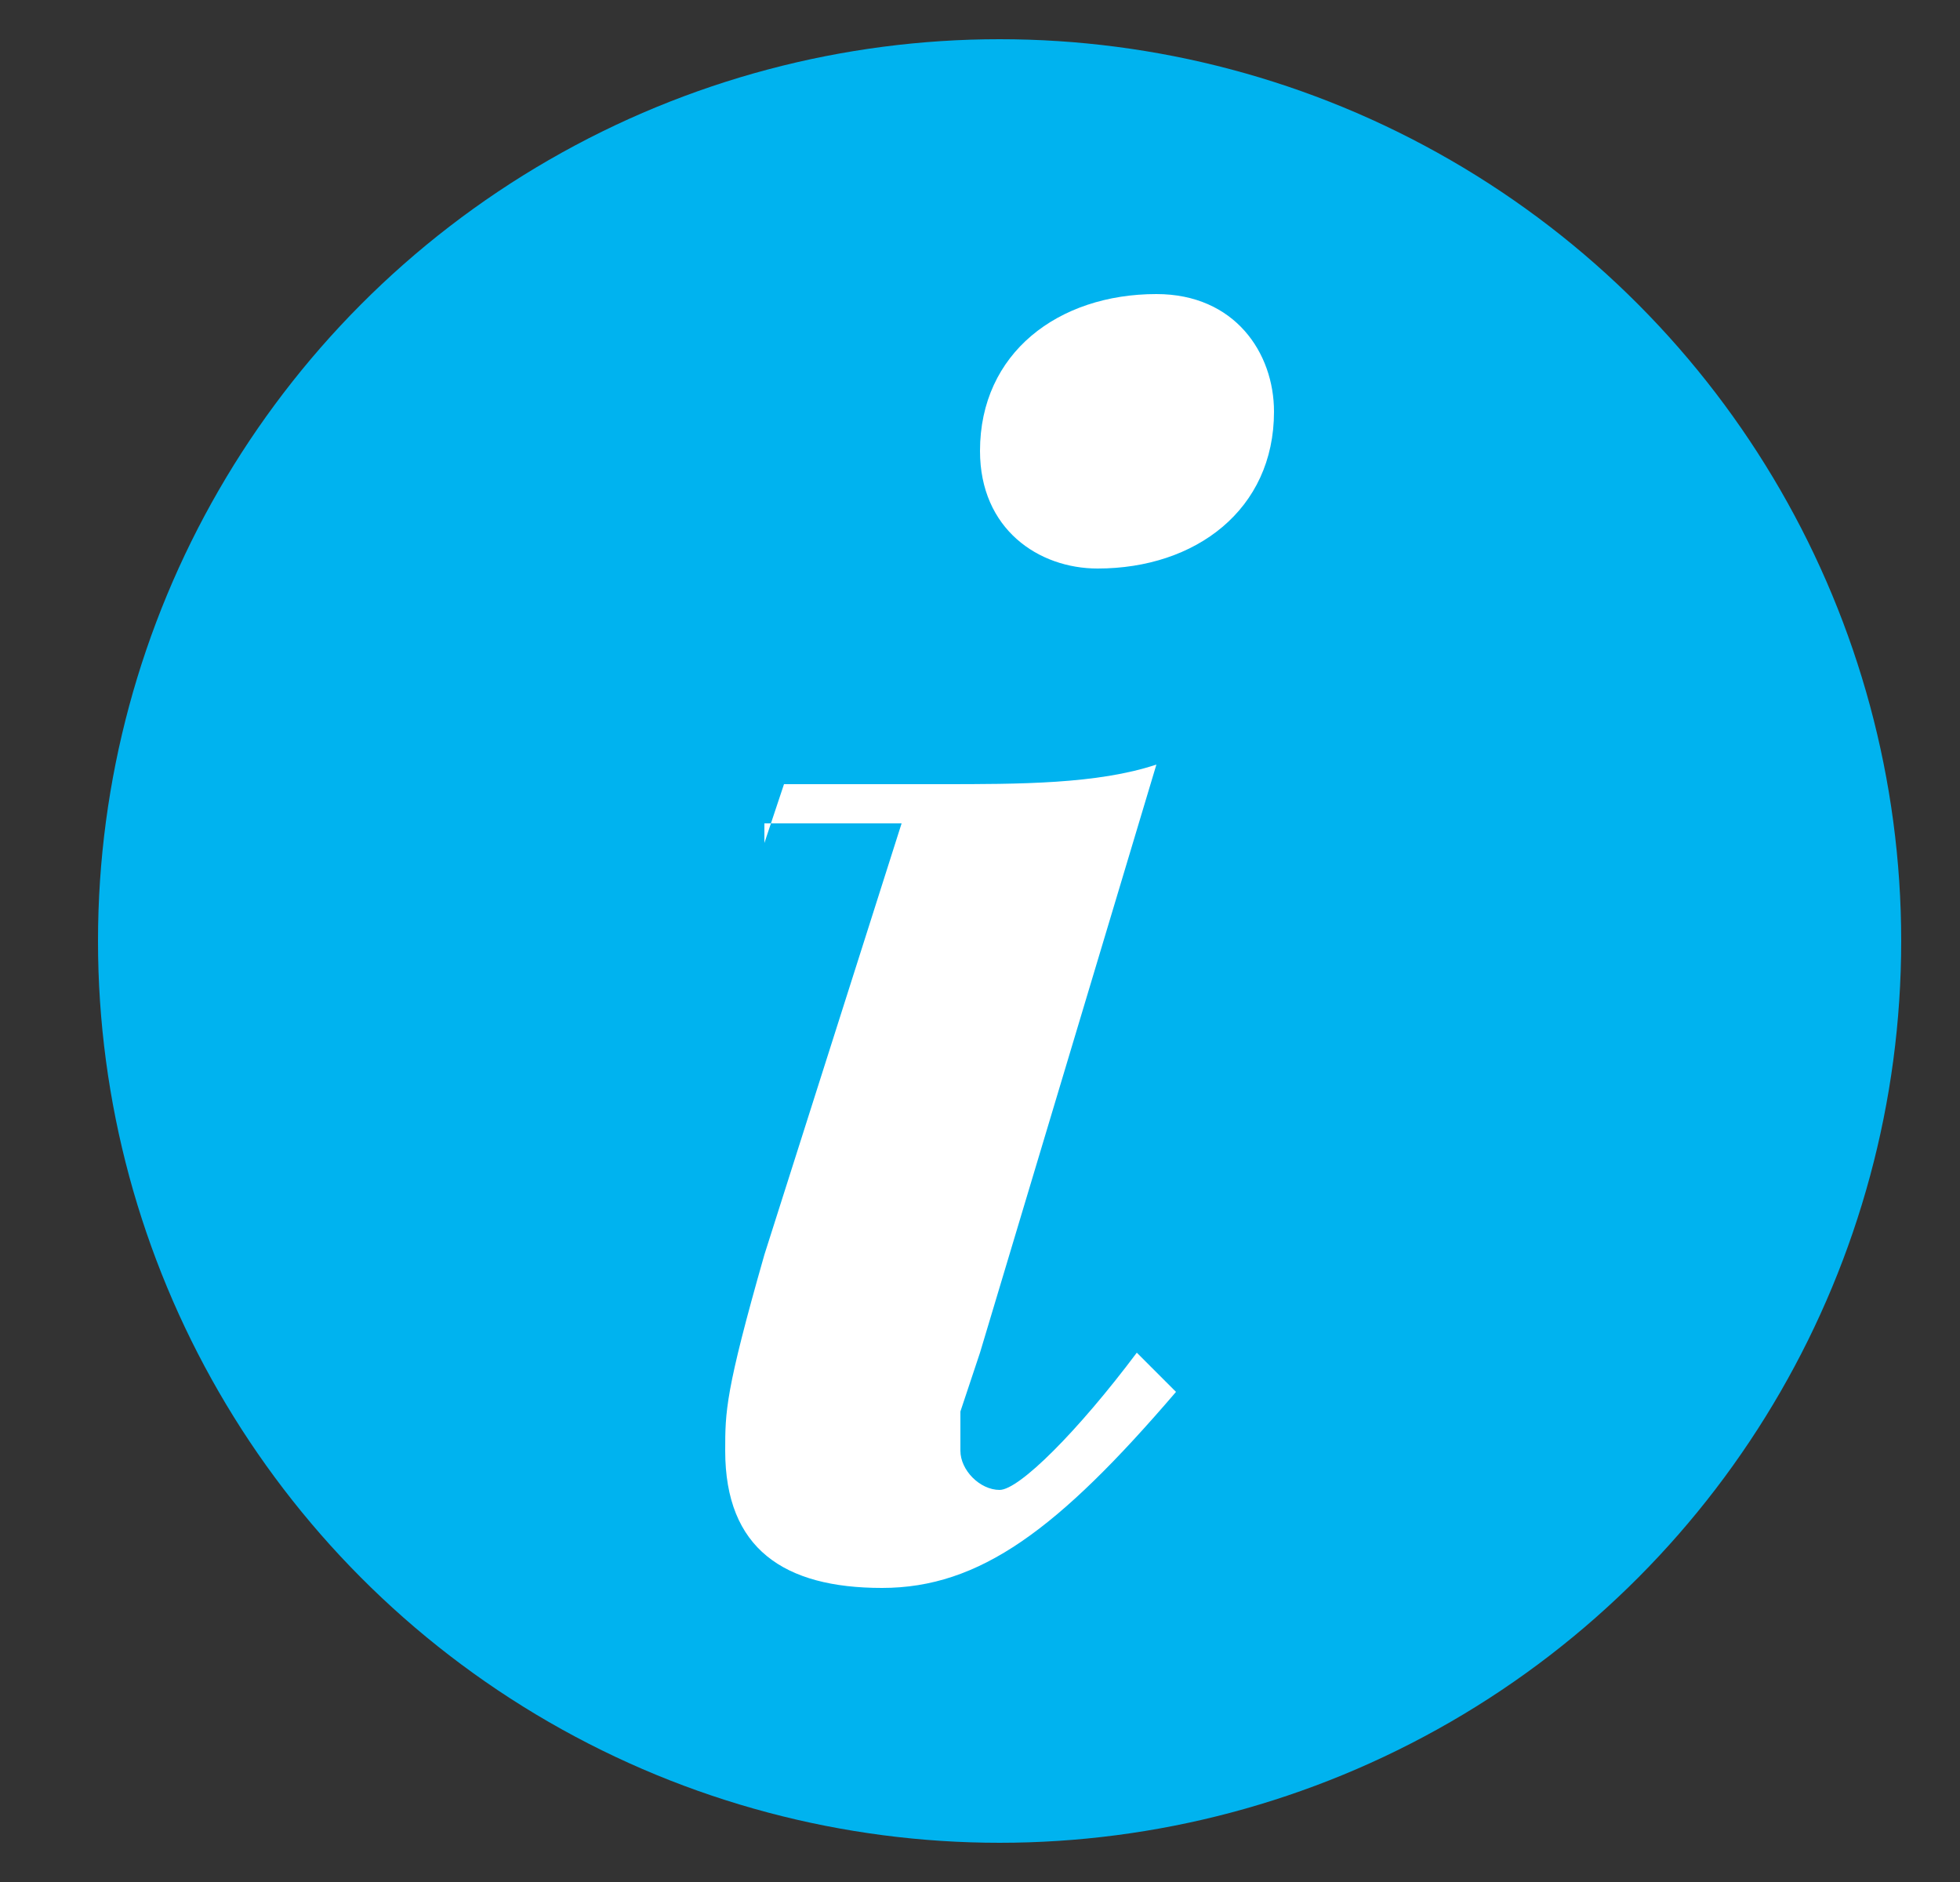 <svg class="ss-line-svg" focusable="False" version="1.1" xmlns="http://www.w3.org/2000/svg" xmlns:xlink="http://www.w3.org/1999/xlink" aria-hidden="true" viewBox="0 0 10 9.6" width="10"  height="9.6" ><rect x="0" y="0" width="10" height="9.6" fill="#333333" stroke="none"/><g fill="#00a651" id="icon-special-note">
            <title>Special note</title>
            <circle fill="#00b3ef" cx="5.1" cy="4.8" r="4.6"></circle>
            <g>
                <path fill="#ffffff" d="M3.9,4.3L4,4h0.1h0.3h0.4c0.4,0,0.8,0,1.1-0.1L5,6.9L4.9,7.2c0,0.1,0,0.2,0,0.2c0,0.1,0.1,0.2,0.2,0.2
                    s0.4-0.3,0.7-0.7L6,7.1c-0.6,0.7-1,1-1.5,1S3.7,7.9,3.7,7.4c0-0.2,0-0.3,0.2-1l0.7-2.2H3.9V4.3z"></path>
                <path fill="#ffffff" d="M6.5,2.1c0,0.5-0.4,0.8-0.9,0.8C5.3,2.9,5,2.7,5,2.3c0-0.5,0.4-0.8,0.9-0.8C6.3,1.5,6.5,1.8,6.5,2.1"></path>
            </g>
        </g></svg>